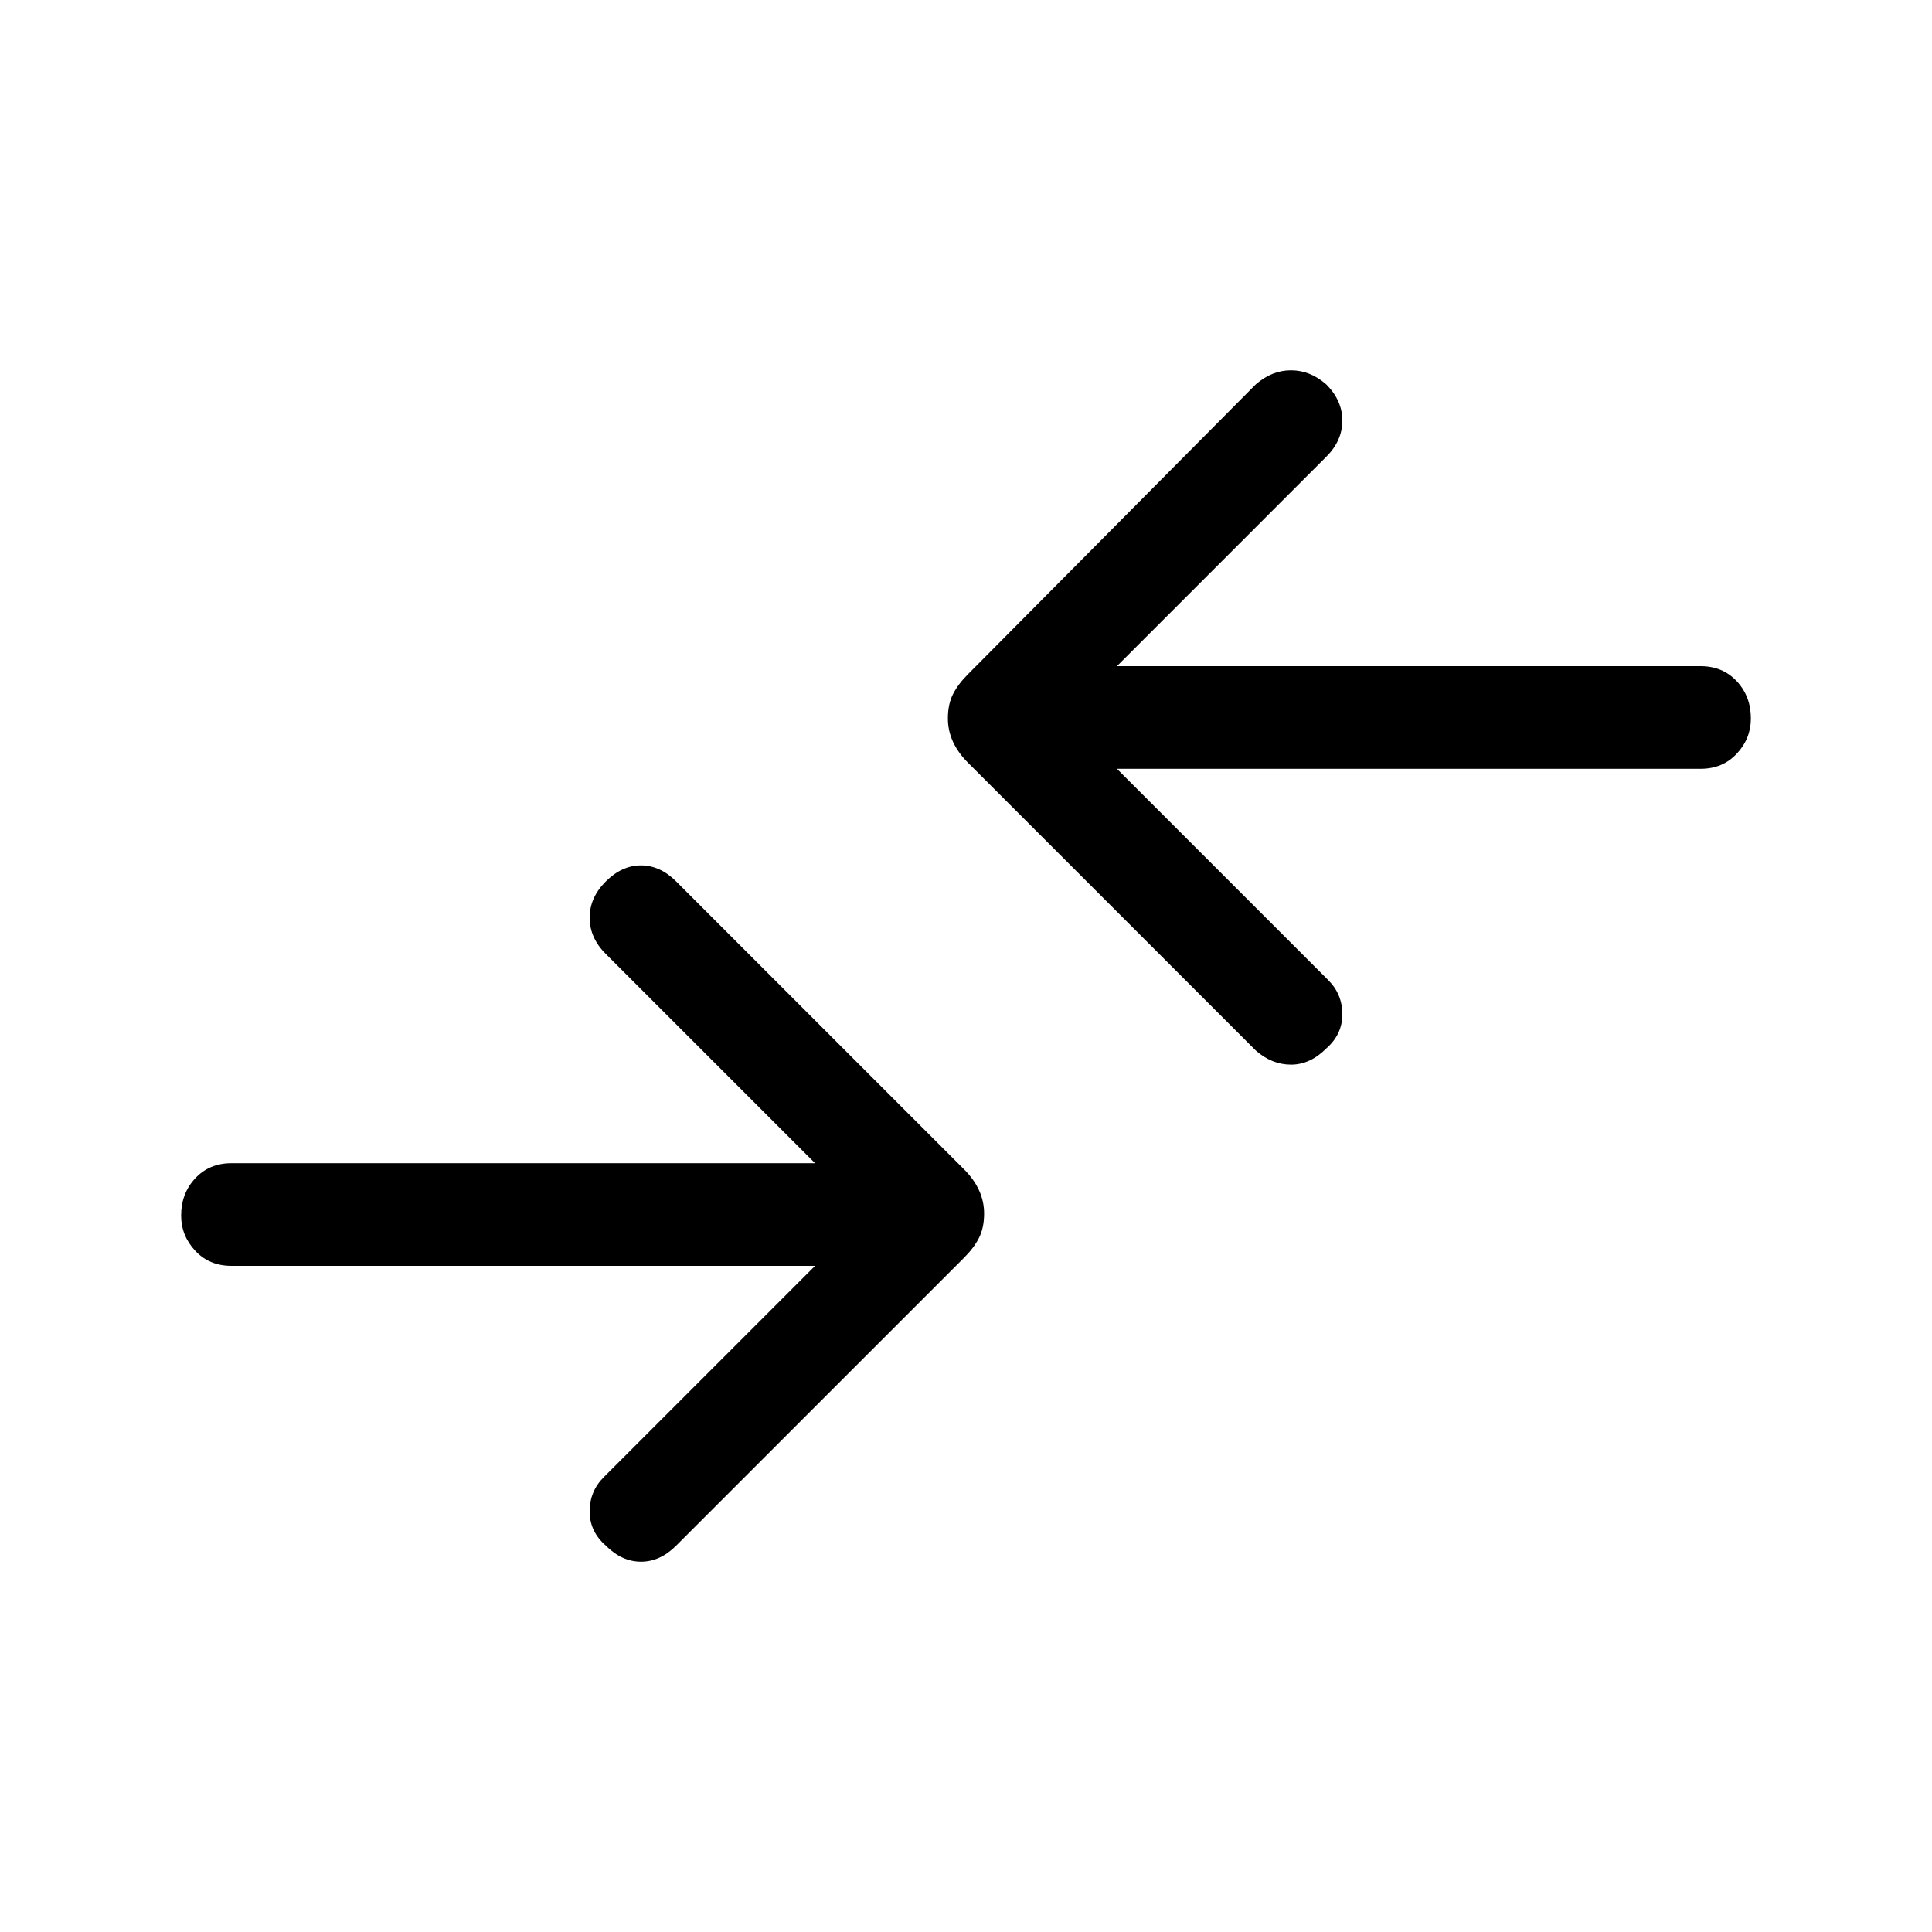 <svg xmlns="http://www.w3.org/2000/svg" height="40" width="40"><path d="m26 21.75-5.958-5.958q-.209-.209-.313-.438-.104-.229-.104-.479 0-.292.104-.5.104-.208.313-.417l5.958-6q.333-.291.729-.291.396 0 .729.291.334.334.334.75 0 .417-.334.75l-4.333 4.334h12.083q.459 0 .75.312.292.313.292.771 0 .417-.292.729-.291.313-.75.313H23.125l4.375 4.375q.292.291.292.708t-.334.708q-.333.334-.729.334-.396 0-.729-.292ZM12.542 32q.333.333.729.333.396 0 .729-.333l5.958-5.958q.209-.209.313-.417.104-.208.104-.5 0-.25-.104-.479-.104-.229-.313-.438L14 18.25q-.333-.333-.729-.333-.396 0-.729.333-.334.333-.334.75t.334.75l4.333 4.333H4.792q-.459 0-.75.313-.292.312-.292.771 0 .416.292.729.291.312.75.312h12.083L12.5 30.583q-.292.292-.292.709 0 .416.334.708Z"/></svg>